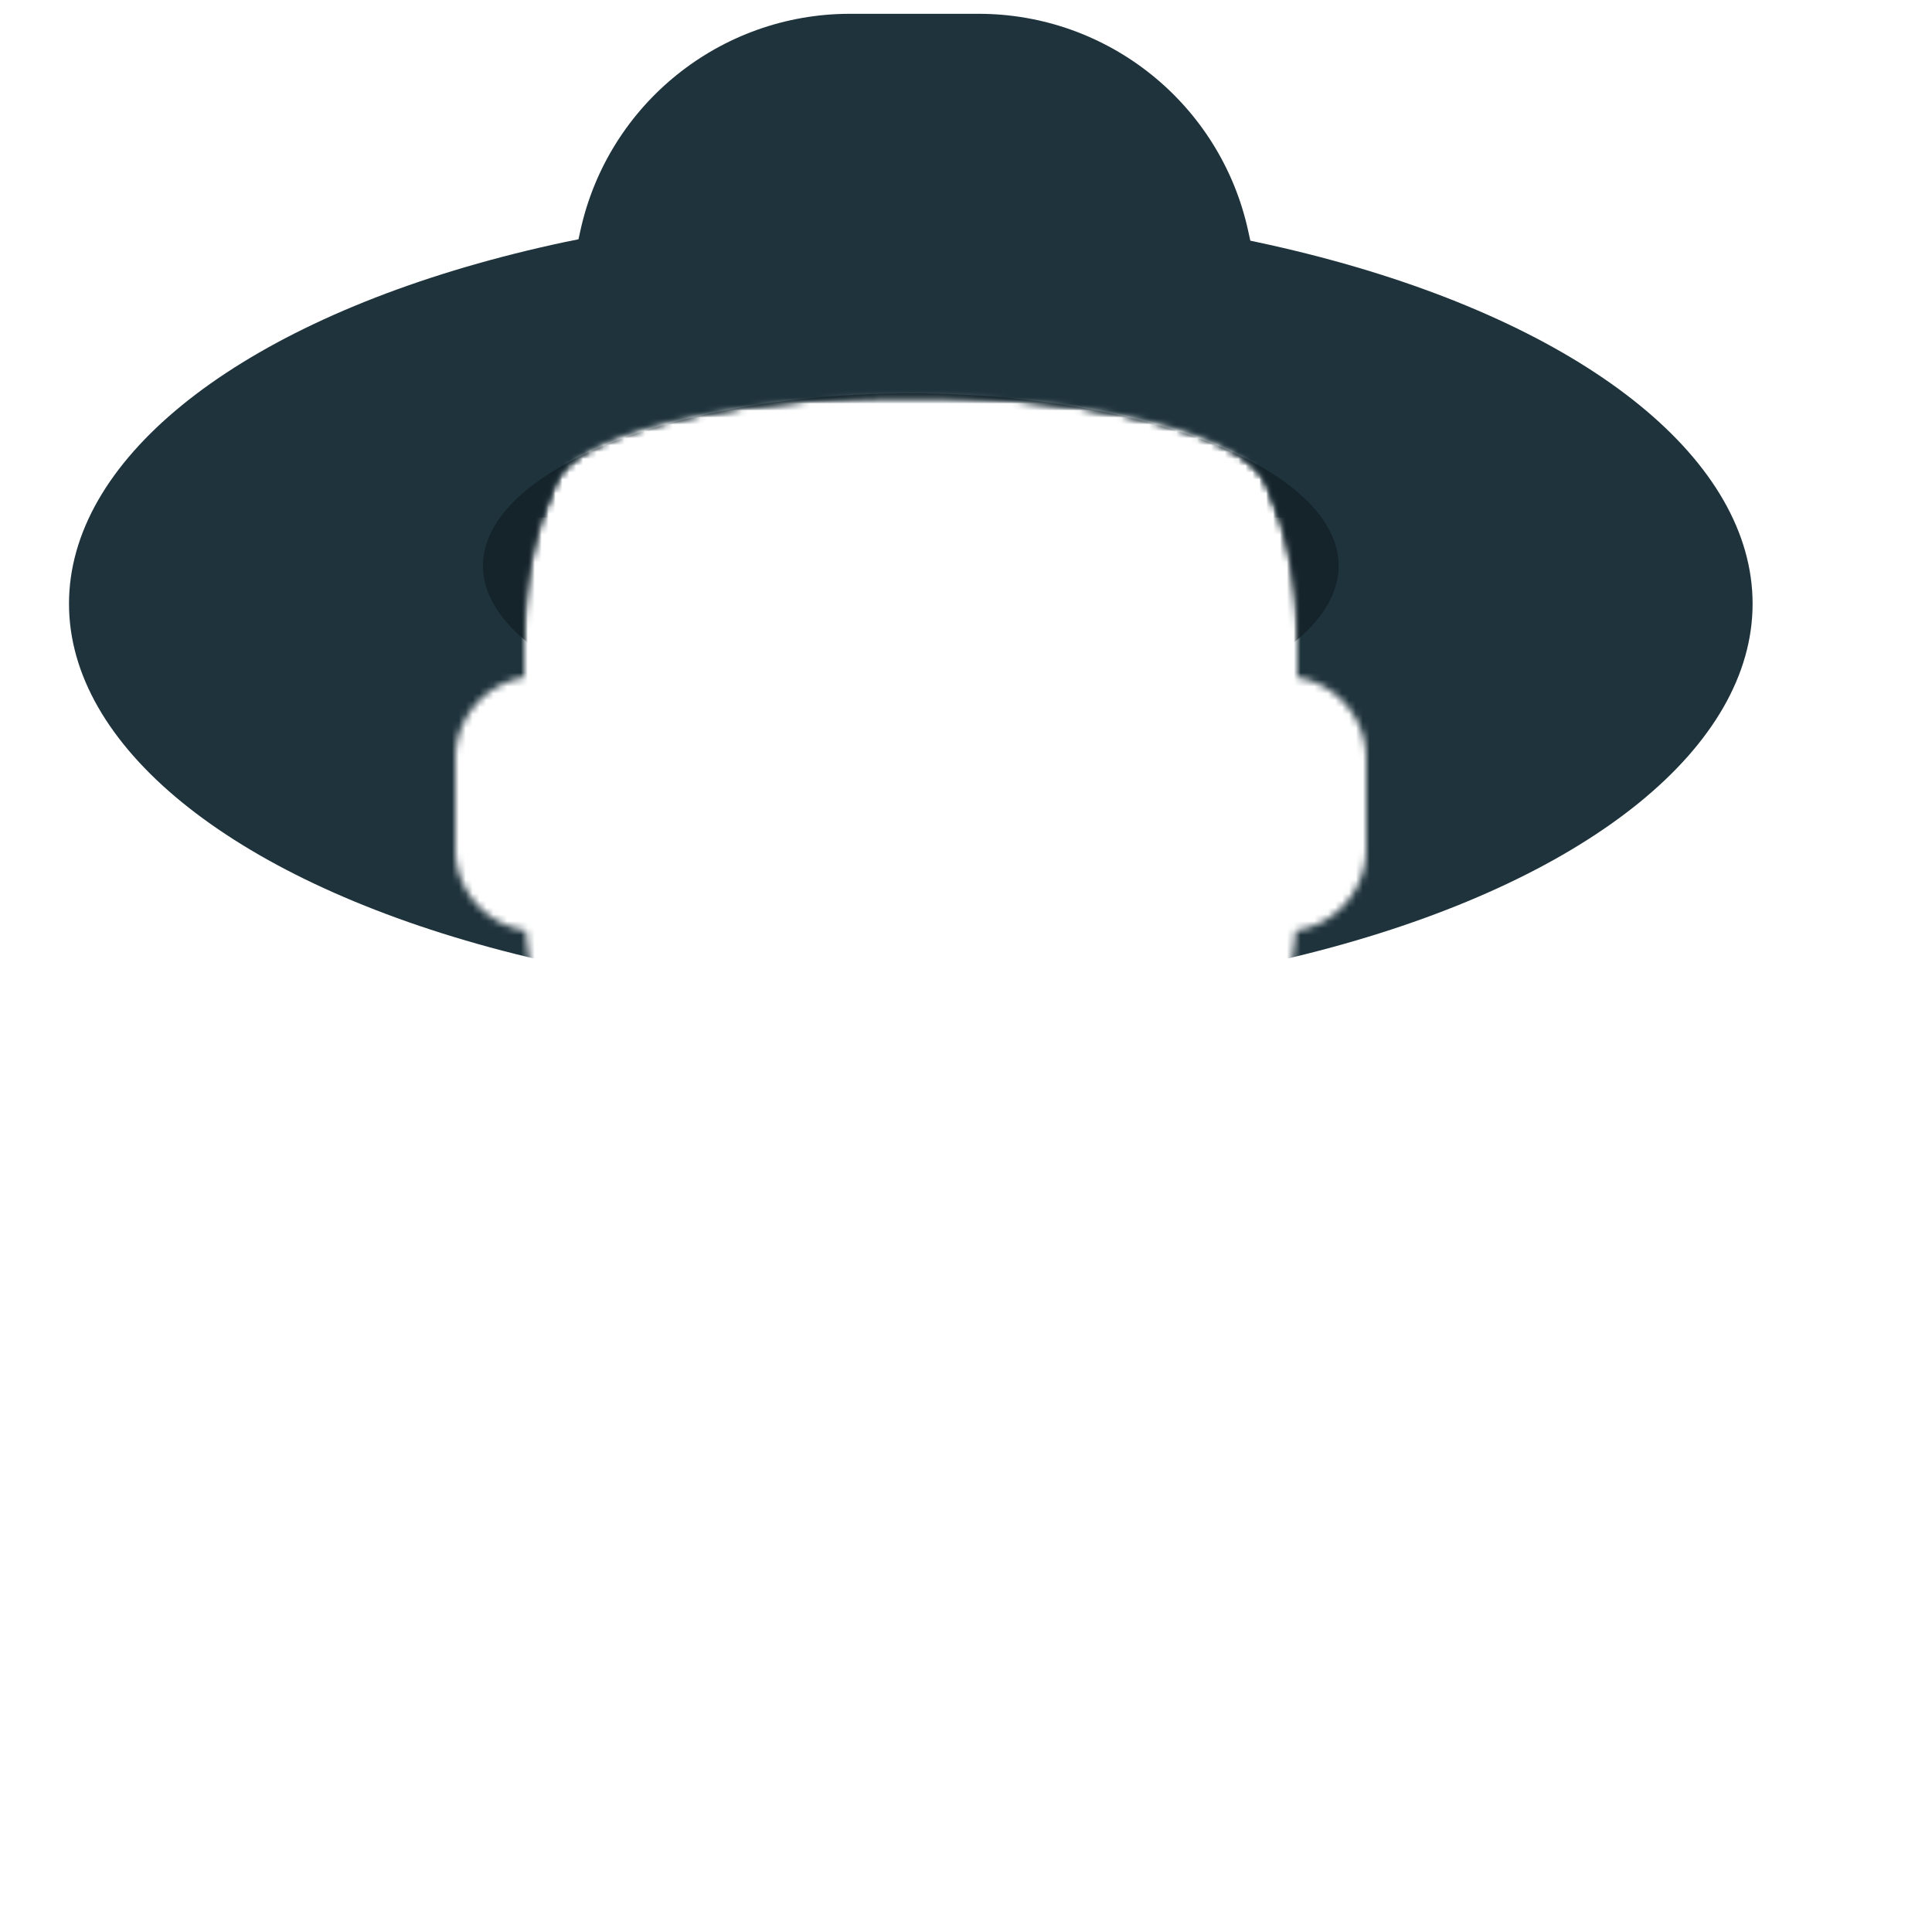 <svg width="280" height="280" xmlns="http://www.w3.org/2000/svg"><defs><path id="a" d="M0 0h264v280H0z"/><path d="M156 180.611c17.53-8.328 30.048-25.496 31.791-45.744C193.57 134.002 198 129.02 198 123v-13c0-5.946-4.325-10.882-10-11.834V92a55.812 55.812 0 00-4.638-22.35C173.435 53 89.312 53.802 80.71 69.484A55.809 55.809 0 0076 92v6.166c-5.675.952-10 5.888-10 11.834v13c0 6.019 4.43 11.002 10.209 11.867 1.743 20.248 14.26 37.416 31.791 45.744V199h-4c-39.765 0-72 32.235-72 72v9h200v-9c0-39.765-32.235-72-72-72h-4v-18.389zM0 0h264v280H0V0z" id="c"/></defs><mask id="b" fill="#fff"><use href="#a"/></mask><g mask="url(&quot;#b&quot;)"><g><mask id="d" fill="#fff"><use href="#c"/></mask><path d="M123.182 2h18.636c18.791 0 35.049 13.08 39.072 31.436L190 75H75l9.11-41.564C88.133 15.08 104.39 2 123.182 2z" fill="#1F333C" mask="url(&quot;#d&quot;)"/><ellipse fill="#1F333C" mask="url(&quot;#d&quot;)" cx="132" cy="87.5" rx="122" ry="57.5"/><ellipse fill="#15232A" mask="url(&quot;#d&quot;)" cx="132" cy="82" rx="62" ry="25"/></g></g></svg>